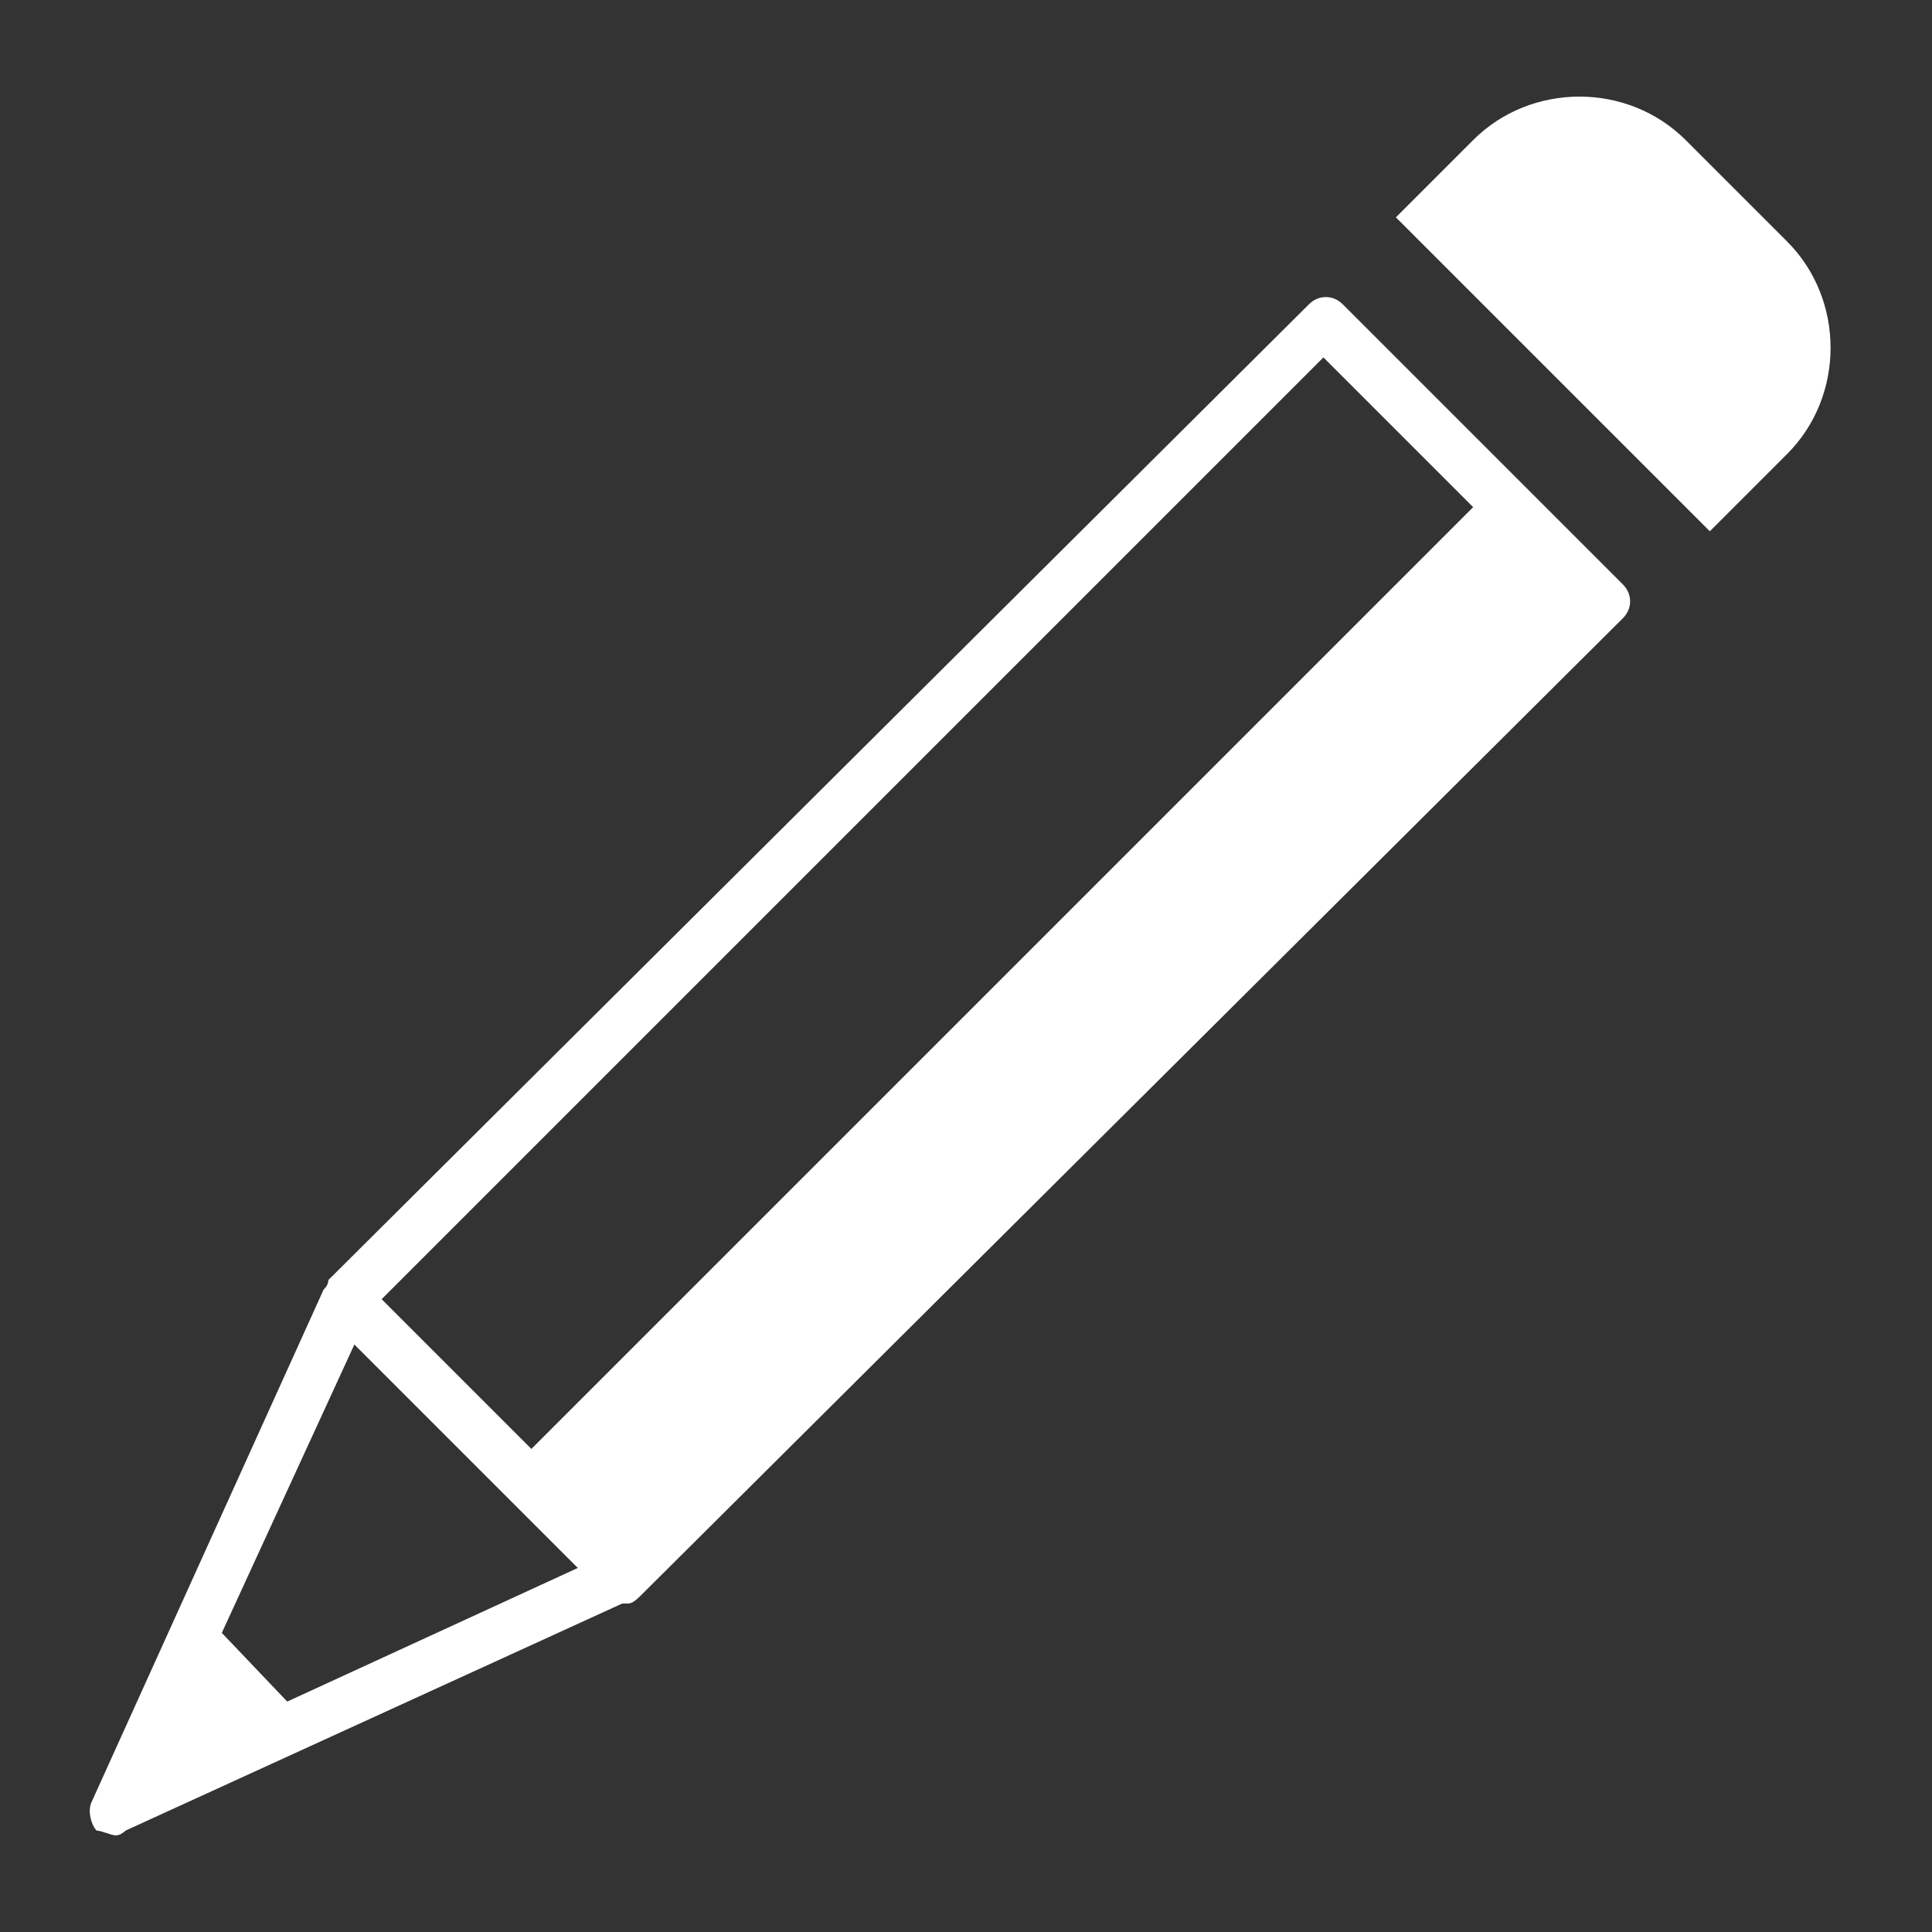 <?xml version="1.0" encoding="utf-8"?>
<!-- Generator: Adobe Illustrator 21.0.0, SVG Export Plug-In . SVG Version: 6.00 Build 0)  -->
<svg version="1.1" id="Layer_1" xmlns="http://www.w3.org/2000/svg" xmlns:xlink="http://www.w3.org/1999/xlink" x="0px" y="0px"
	 viewBox="0 0 40 40" style="enable-background:new 0 0 40 40;" xml:space="preserve">
<rect x="0" y="0" width="40" height="40" fill="#333333" stroke="none"/>
<style type="text/css">
	.st0{fill:#FFFFFF;}
</style>
<title>Icons_Logos_UXElements</title>
<g>
	<path class="st0" d="M13,33.2c-0.1,0-0.3,0-0.4-0.1l-5.8-5.8c-0.1-0.1-0.1-0.2-0.1-0.4s0.1-0.3,0.1-0.4L27.1,6.3
		c0.2-0.2,0.5-0.2,0.7,0l5.8,5.8c0.2,0.2,0.2,0.5,0,0.7L13.3,33C13.2,33.1,13.1,33.2,13,33.2z M7.9,26.9l5.1,5.1l19.5-19.5l-5.1-5.1
		L7.9,26.9z"/>
</g>
<g>
	<path class="st0" d="M35.4,10.3l-5.8-5.8l0,0l1.2-1.2c1-1,2.6-1,3.6,0l2.1,2.1c1,1,1,2.7,0,3.7l0,0L35.4,10.3L35.4,10.3L35.4,10.3z
		"/>
	<path class="st0" d="M35.4,11L35,10.6l0.3-0.4L35,10.6l-6.1-6.1l1.6-1.6c1.2-1.2,3.2-1.2,4.4,0l2.1,2.1c1.2,1.2,1.2,3.2,0,4.4
		L35.4,11z M30.3,4.5l5.1,5.1l0.8-0.8c0.8-0.8,0.8-2.1,0-3l-2.1-2.1c-0.8-0.8-2.1-0.8-2.9,0L30.3,4.5z"/>
</g>
<g>
	<path class="st0" d="M2.4,38c-0.1,0-0.3-0.1-0.4-0.1c-0.1-0.1-0.2-0.4-0.1-0.6l4.8-10.6c0.1-0.1,0.2-0.3,0.4-0.3
		c0.2,0,0.3,0,0.4,0.1l5.8,5.8c0.1,0.1,0.2,0.3,0.1,0.4c0,0.2-0.1,0.3-0.3,0.4L2.6,37.9C2.6,37.9,2.5,38,2.4,38z M7.4,27.7l-4,8.7
		l8.7-4L7.4,27.7z"/>
</g>
<g>
	<polygon class="st0" points="2.8,37.1 6.3,35.6 4.3,33.5 	"/>
</g>
<g>
	<polygon class="st0" points="30.9,10.1 10.4,30.6 13,32.7 33.2,12.4 	"/>
</g>
</svg>
